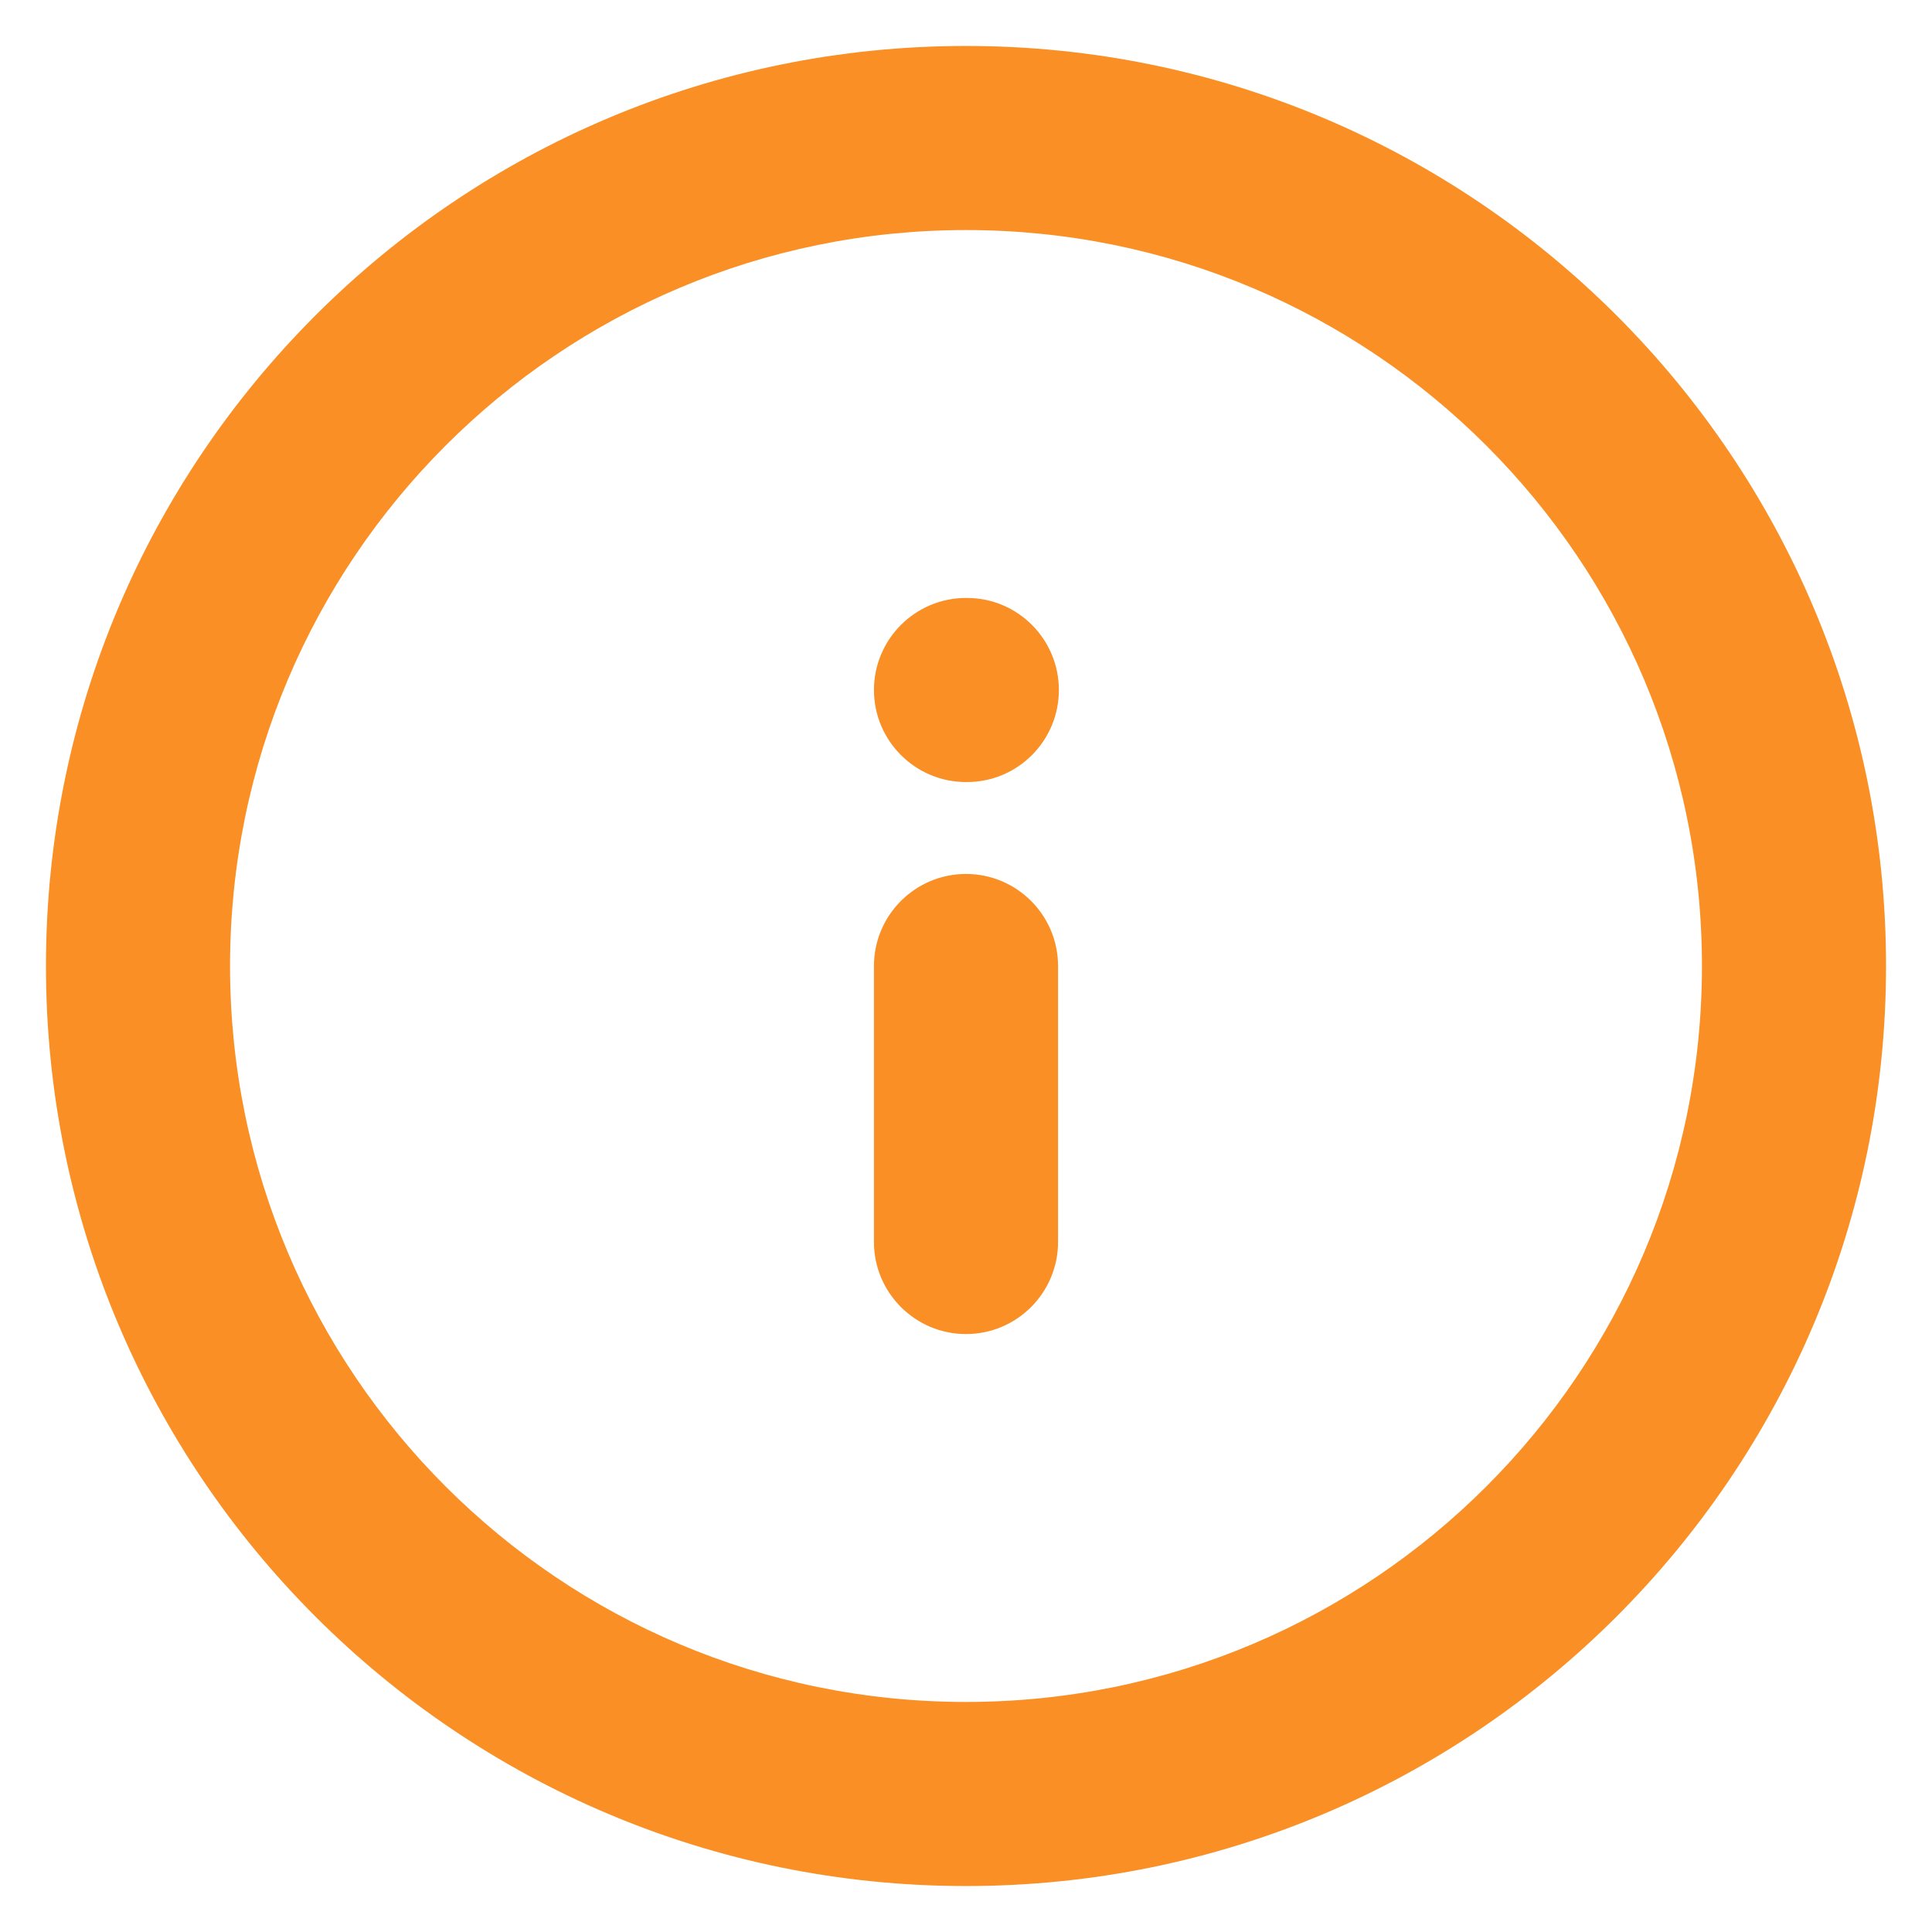 <svg width="14" height="14" viewBox="0 0 14 14" fill="none" xmlns="http://www.w3.org/2000/svg">
<path fill-rule="evenodd" clip-rule="evenodd" d="M7 1.667C4.054 1.667 1.667 4.055 1.667 7C1.667 9.946 4.054 12.333 7 12.333C9.945 12.333 12.333 9.946 12.333 7C12.333 4.055 9.945 1.667 7 1.667ZM0.333 7C0.333 3.318 3.318 0.333 7 0.333C10.682 0.333 13.667 3.318 13.667 7C13.667 10.682 10.682 13.667 7 13.667C3.318 13.667 0.333 10.682 0.333 7Z" fill="#F98F25"/>
<path fill-rule="evenodd" clip-rule="evenodd" d="M7 6.333C7.368 6.333 7.667 6.632 7.667 7V9C7.667 9.368 7.368 9.667 7 9.667C6.632 9.667 6.333 9.368 6.333 9V7C6.333 6.632 6.632 6.333 7 6.333Z" fill="#F98F25"/>
<path fill-rule="evenodd" clip-rule="evenodd" d="M6.333 5C6.333 4.632 6.632 4.333 7 4.333H7.007C7.375 4.333 7.673 4.632 7.673 5C7.673 5.368 7.375 5.667 7.007 5.667H7C6.632 5.667 6.333 5.368 6.333 5Z" fill="#F98F25"/>
</svg>
